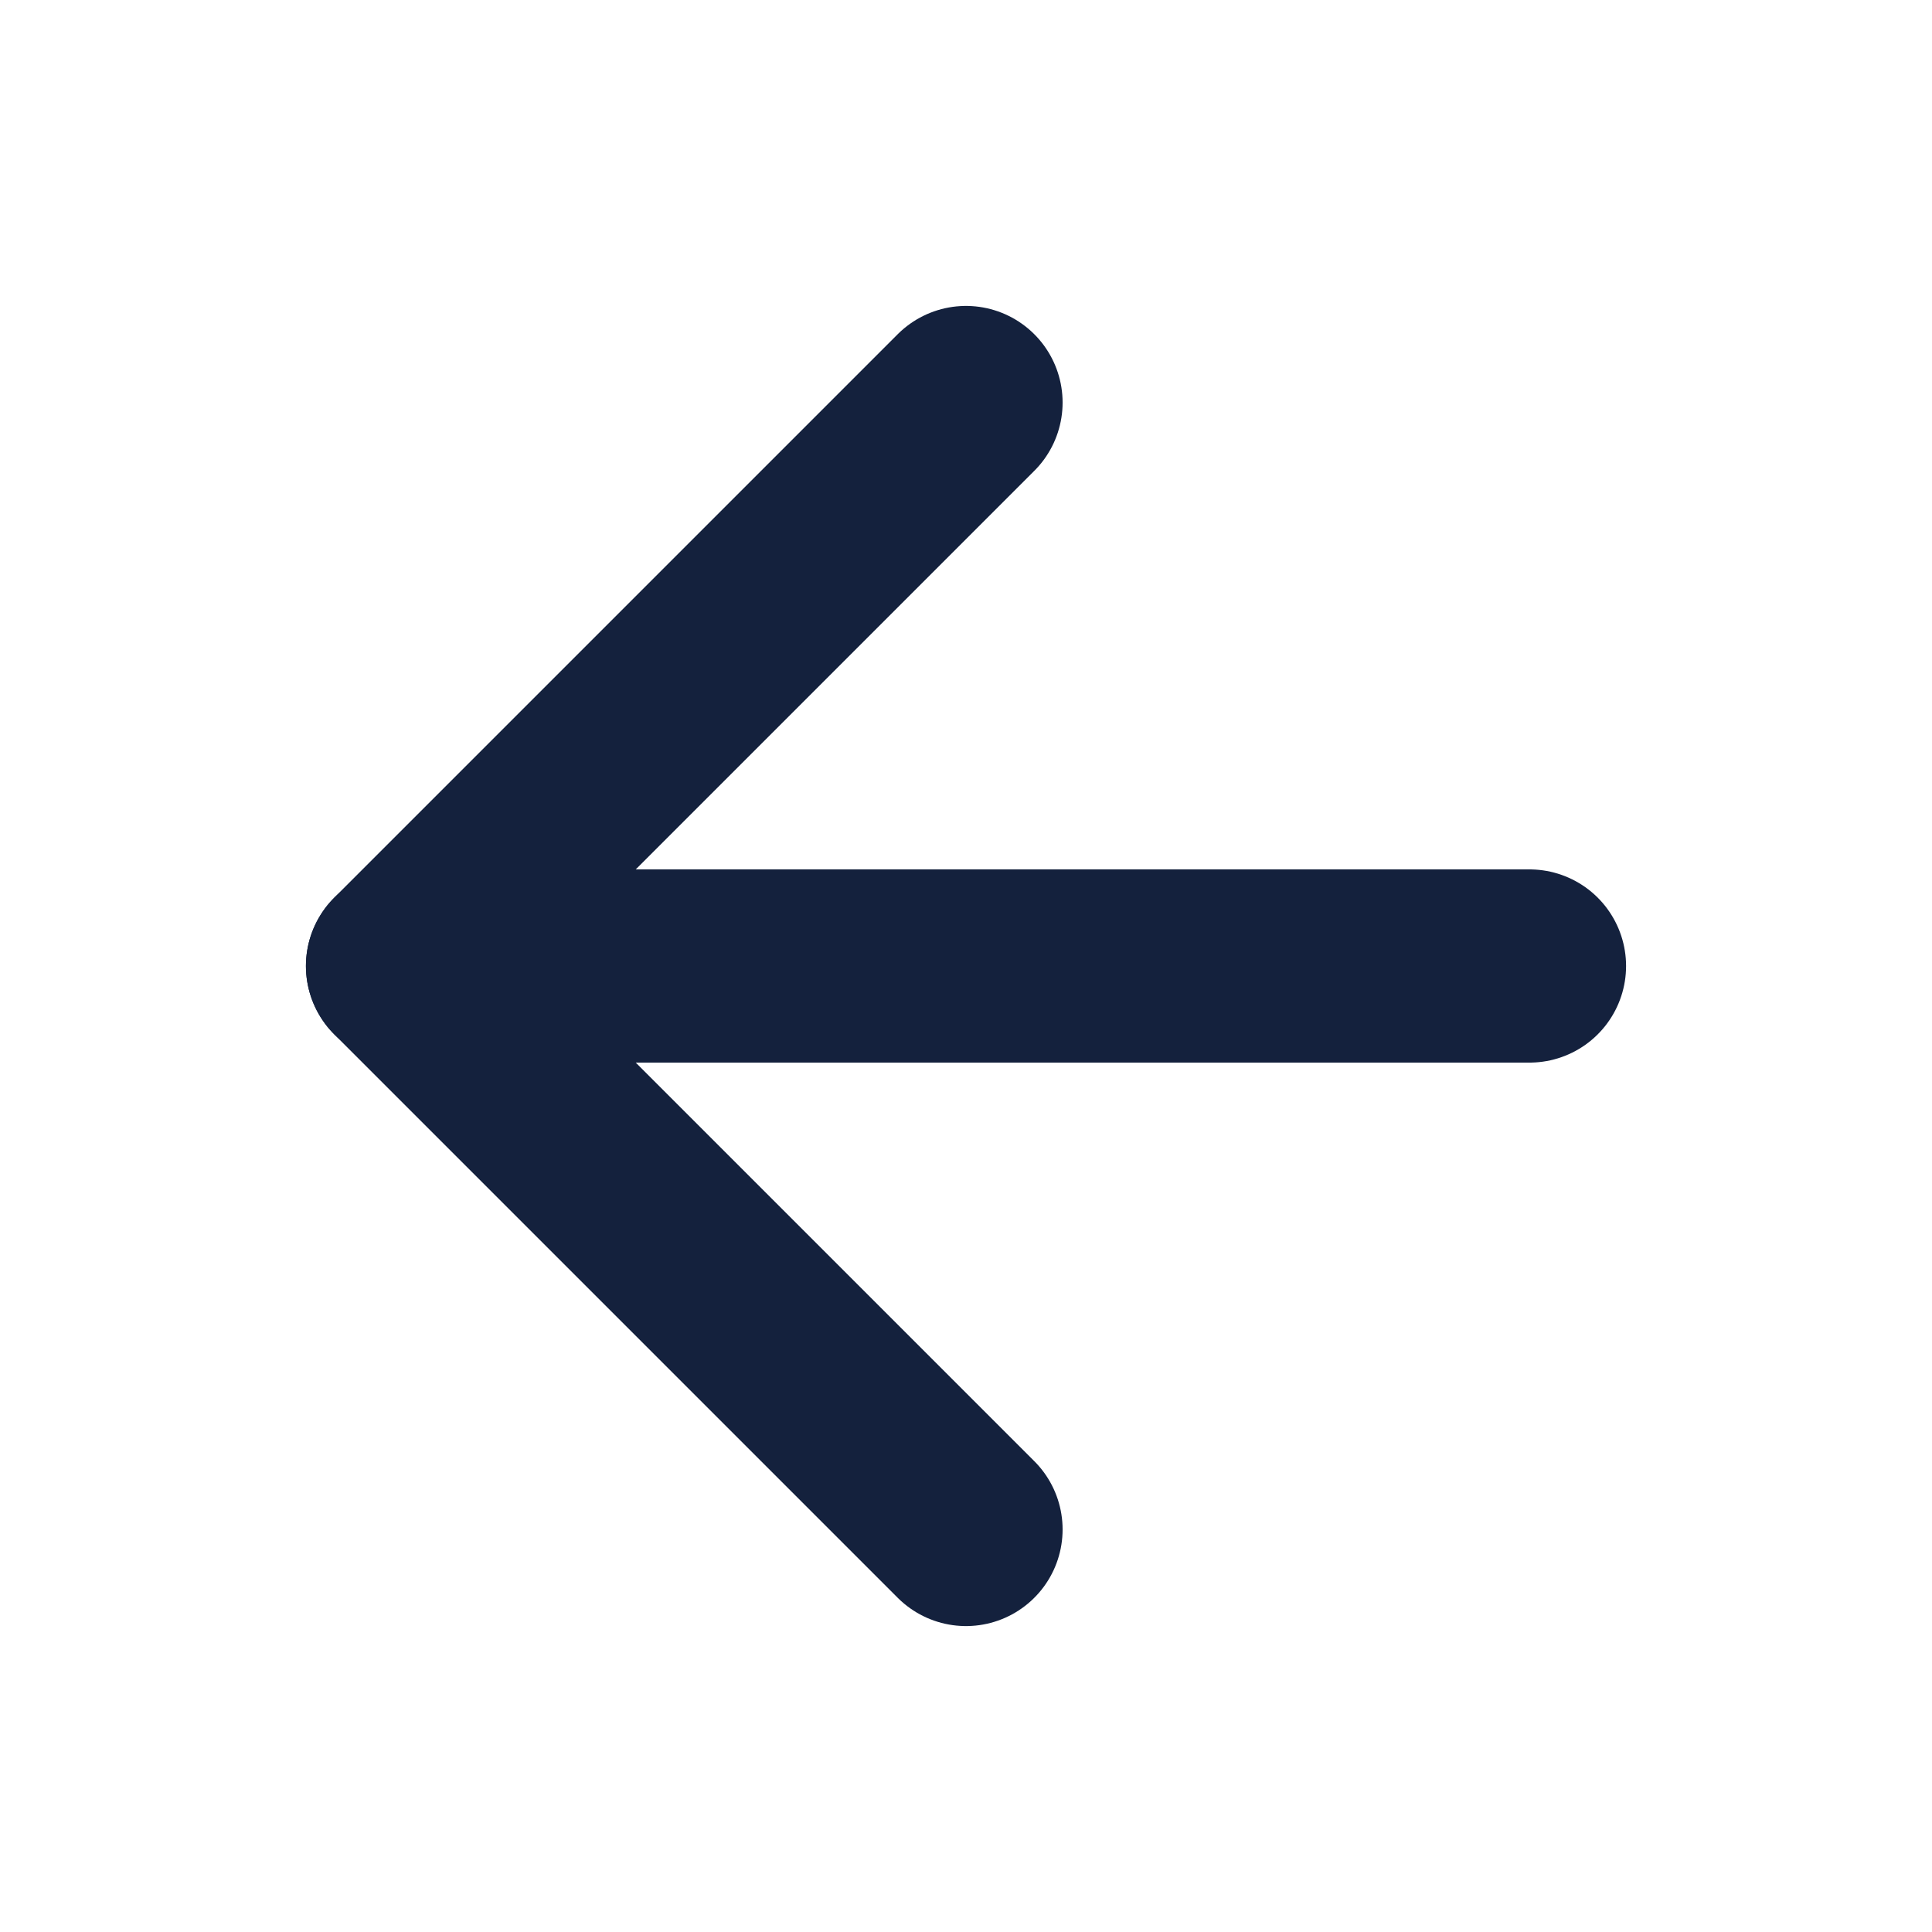 <svg width="20" height="20" viewBox="0 0 20 20" fill="none" xmlns="http://www.w3.org/2000/svg">
<path d="M15.833 10H4.167" stroke="#14213D" stroke-width="2" stroke-linecap="round" stroke-linejoin="round"/>
<path d="M10 15.833L4.167 10L10 4.167" stroke="#14213D" stroke-width="2" stroke-linecap="round" stroke-linejoin="round"/>
</svg>
